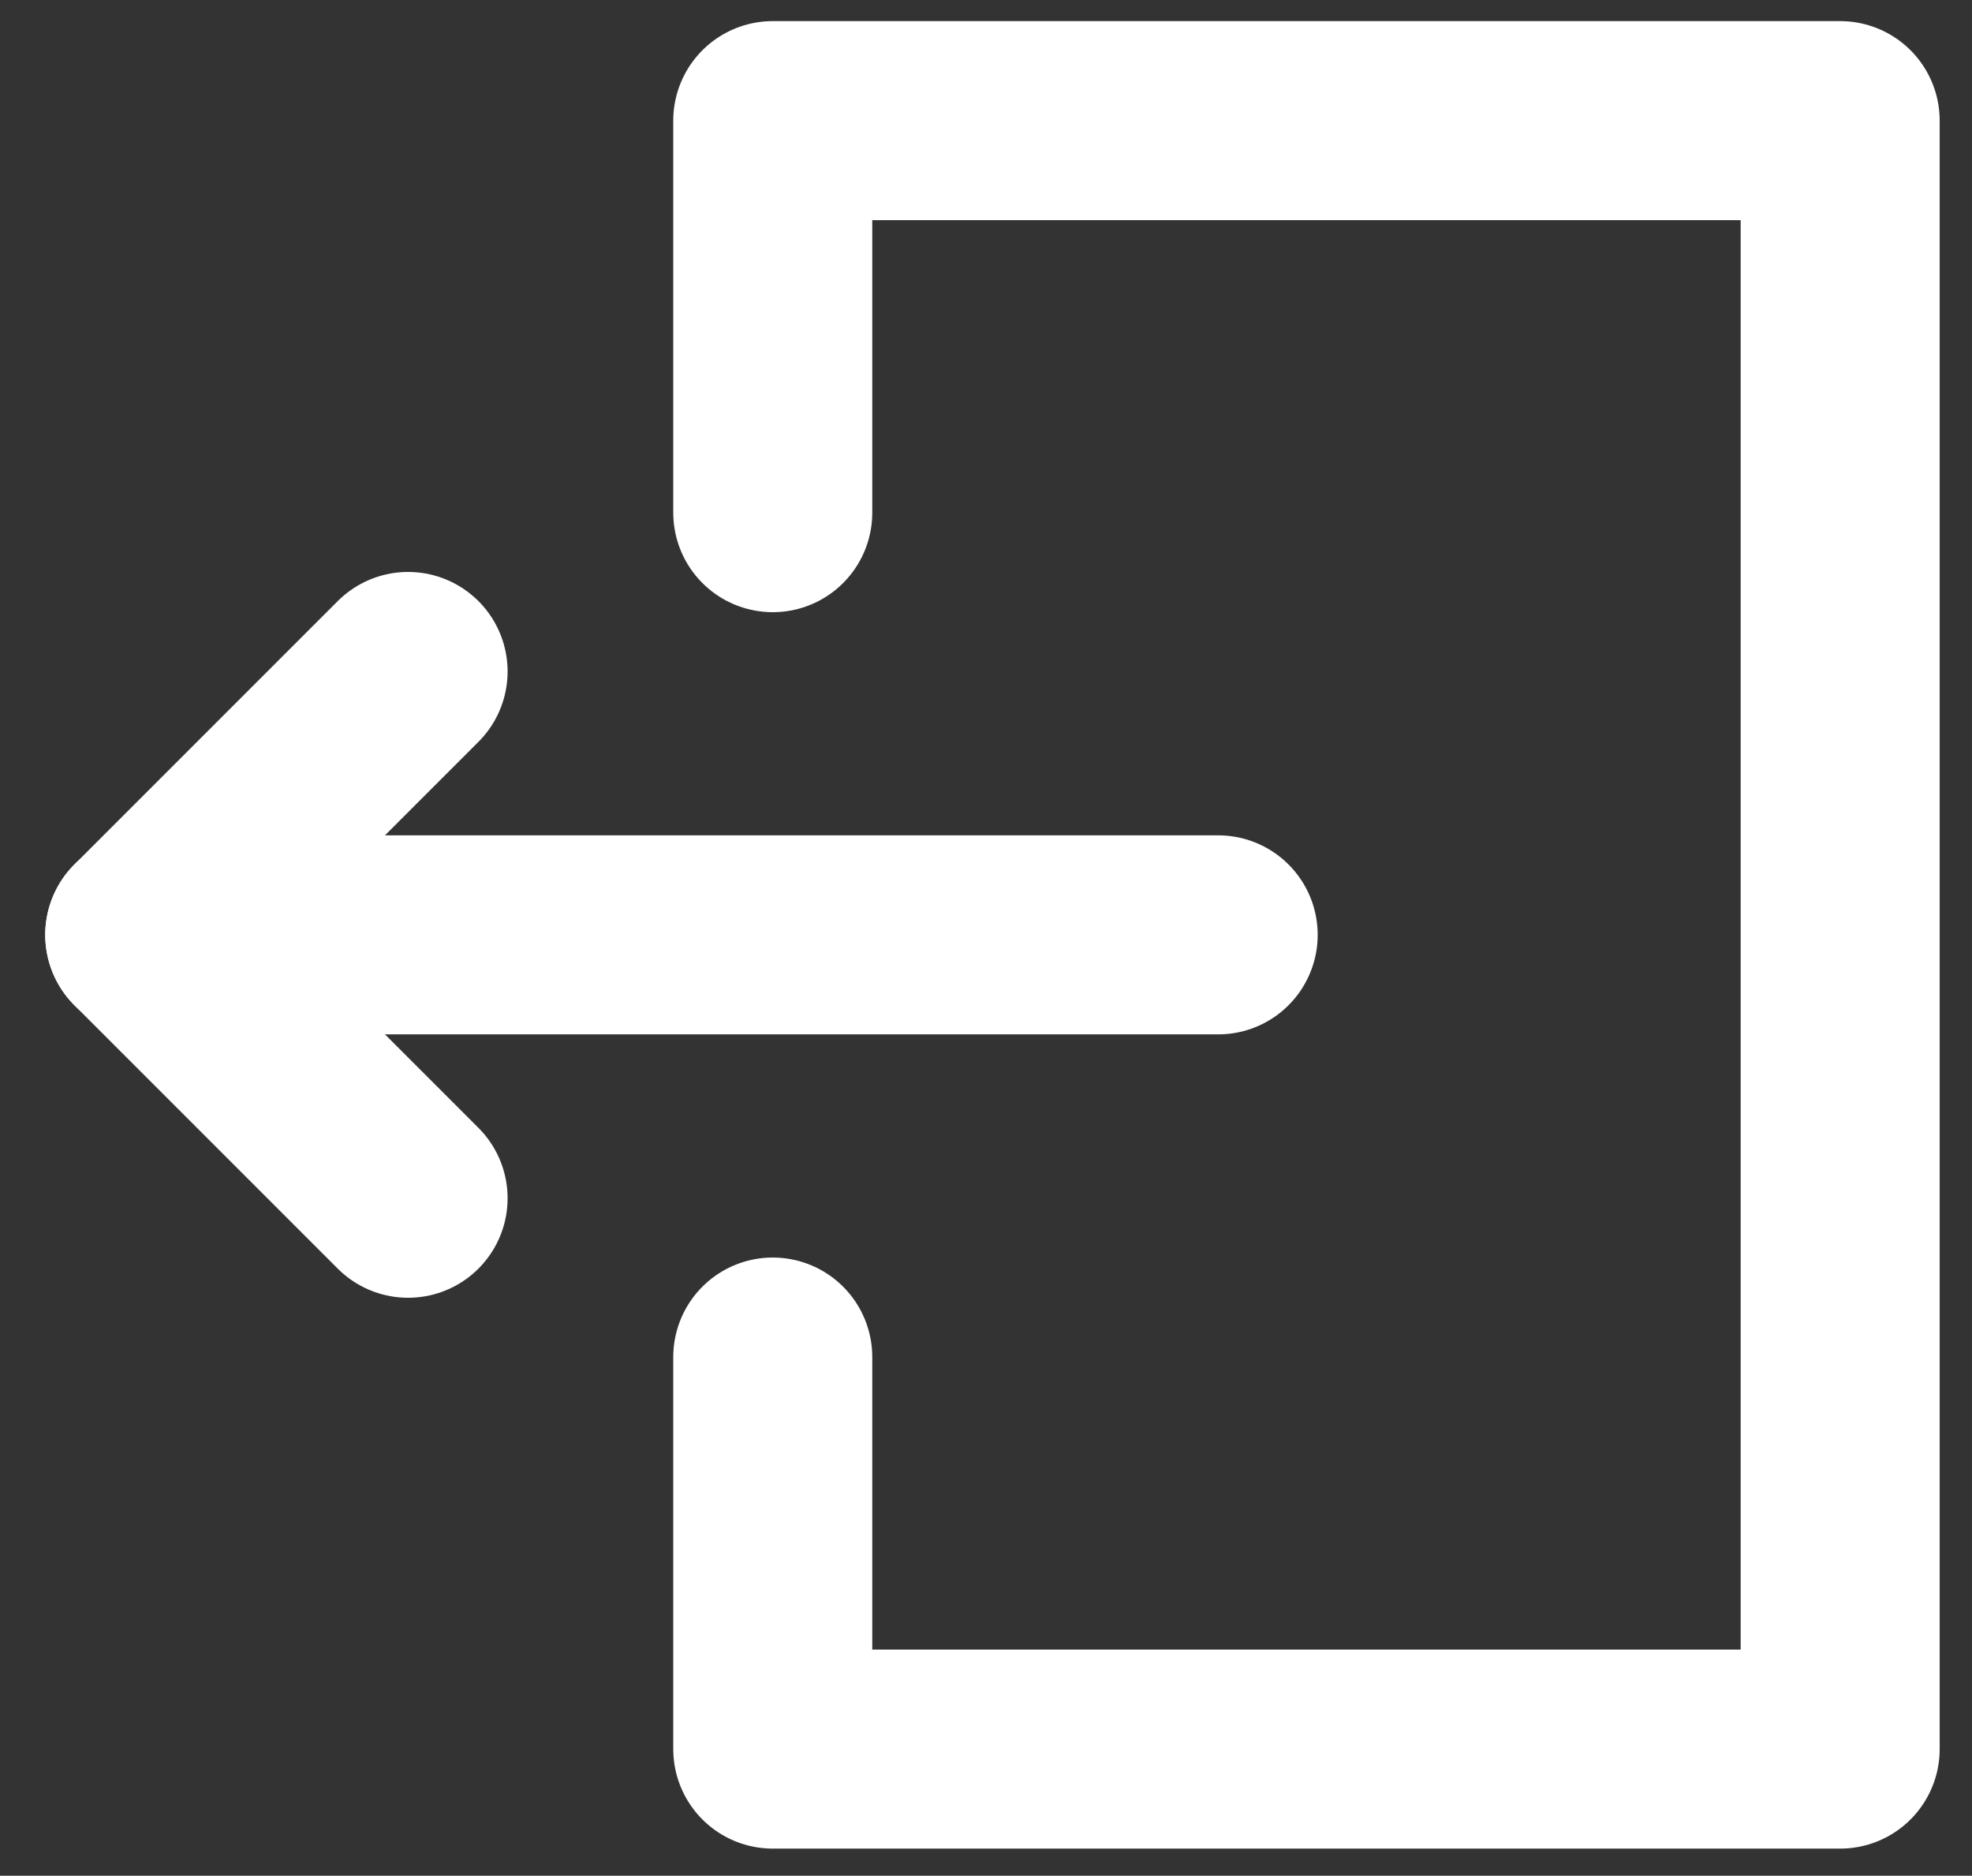 <?xml version="1.0" encoding="utf-8"?>
<!-- Generator: Adobe Illustrator 26.0.0, SVG Export Plug-In . SVG Version: 6.00 Build 0)  -->
<svg version="1.1" id="Livello_1" xmlns="http://www.w3.org/2000/svg" xmlns:xlink="http://www.w3.org/1999/xlink" x="0px" y="0px"
	 viewBox="0 0 327 311" style="enable-background:new 0 0 327 311;" xml:space="preserve">
<rect x="0" y="0" width="327" height="311" fill="#333333" stroke="none"/>
<style type="text/css">
	.st0{fill:none;stroke:#FFFFFF;stroke-width:33;stroke-linecap:round;stroke-linejoin:round;stroke-miterlimit:10;}
</style>
<polyline class="st0" points="128.14,85 128.14,20 305.14,20 305.14,290 128.14,290 128.14,225 "/>
<g>
	<polyline class="st0" points="202,155 24,155 67.67,111.33 	"/>
	<line class="st0" x1="24" y1="155" x2="67.67" y2="198.67"/>
</g>
</svg>

